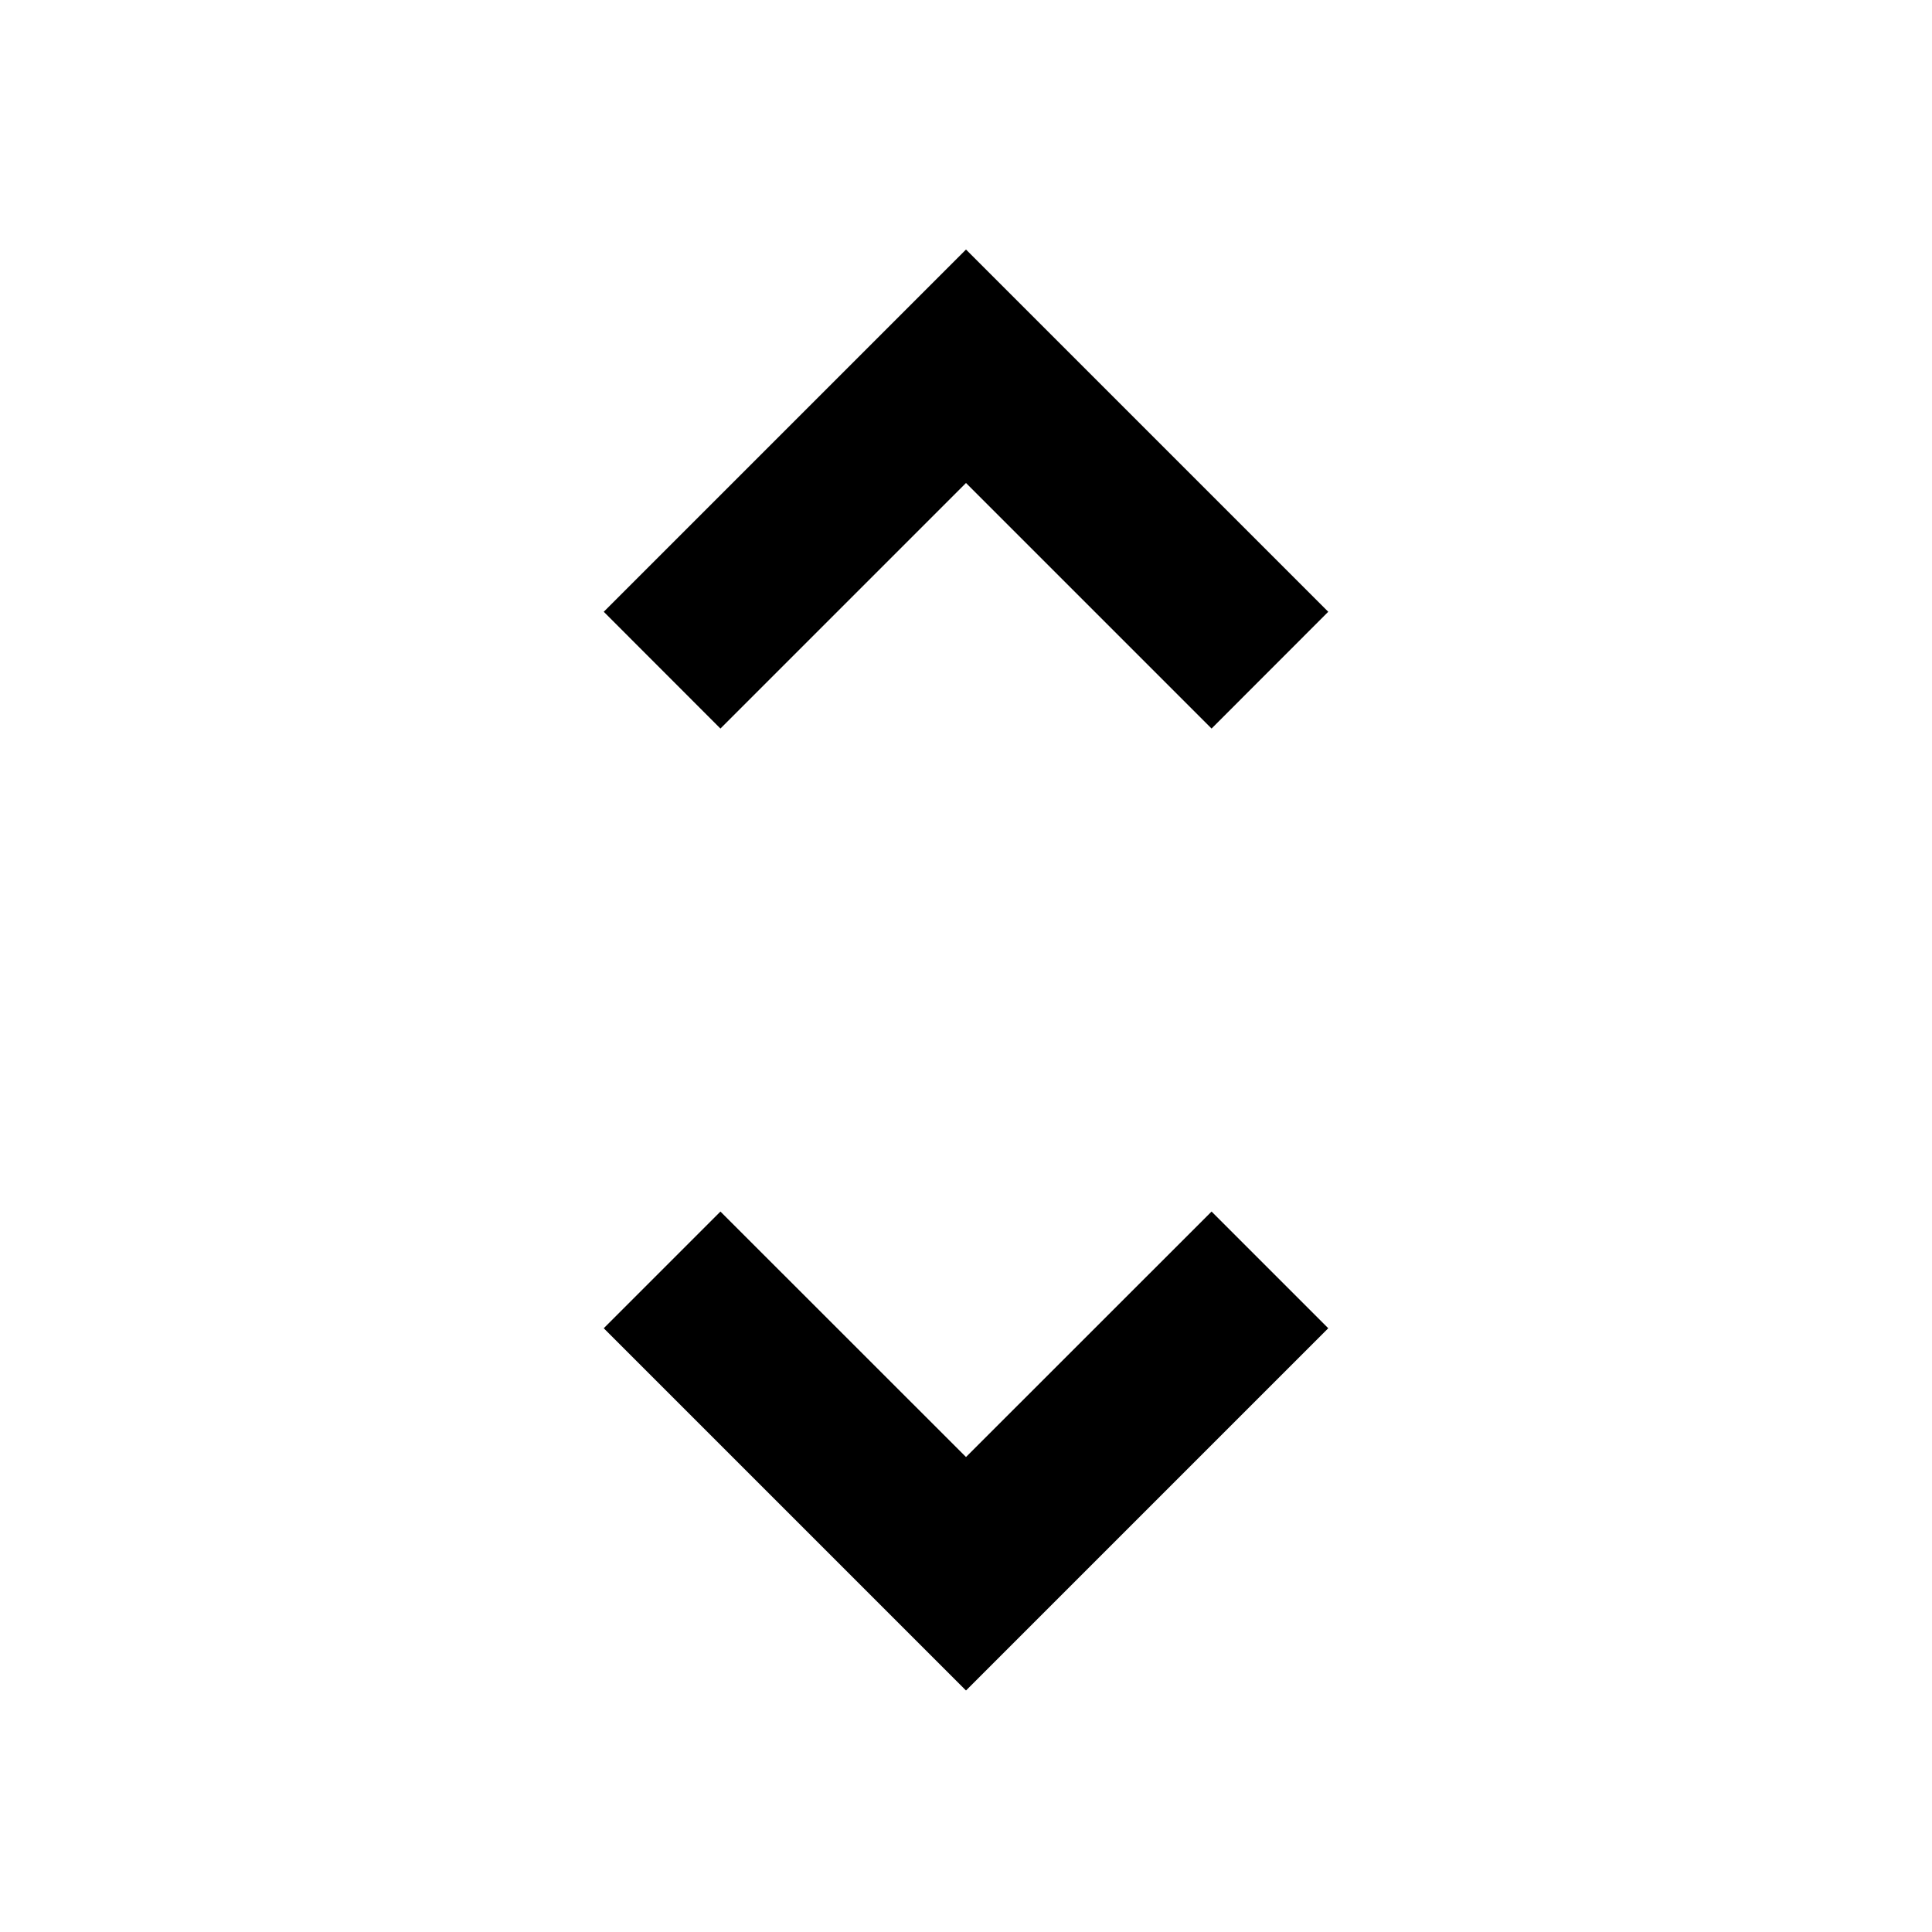 <svg xmlns="http://www.w3.org/2000/svg" height="20" width="20"><path d="M7.458 7.542 6.25 6.333 10 2.583 13.75 6.333 12.542 7.542 10 5ZM10 17.5 6.25 13.75 7.458 12.542 10 15.083 12.542 12.542 13.75 13.75Z"/></svg>